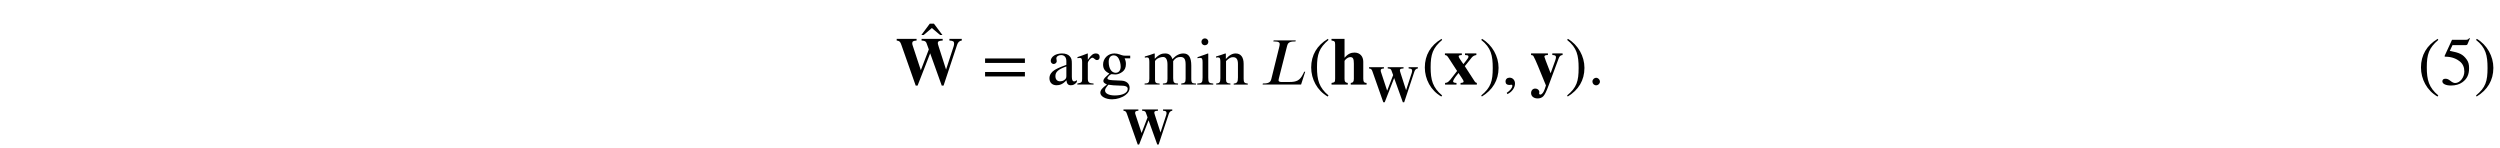 <?xml version='1.0' encoding='UTF-8'?>
<!-- This file was generated by dvisvgm 3.2.2 -->
<svg version='1.1' xmlns='http://www.w3.org/2000/svg' xmlns:xlink='http://www.w3.org/1999/xlink' width='368.204pt' height='21.785pt' viewBox='-.5 -16.303 368.204 21.785'>
<defs>
<use id='g3-9' xlink:href='#g0-9'/>
<use id='g3-10' xlink:href='#g0-10'/>
<use id='g3-22' xlink:href='#g0-22'/>
<path id='g0-9' d='m3.029 1.604c-1.395-1.166-1.694-2.291-1.694-4.144c0-1.923 .309-2.849 1.694-4.035l-.09-.159c-1.594 .946-2.461 2.381-2.461 4.224c0 1.694 .857 3.377 2.431 4.274l.12-.159z'/>
<path id='g0-10' d='m.289-6.575c1.445 1.136 1.694 2.281 1.694 4.144c0 1.933-.279 2.869-1.694 4.035l.09 .159c1.584-.966 2.461-2.381 2.461-4.224c0-1.694-.907-3.357-2.431-4.274l-.12 .159z'/>
<path id='g0-22' d='m4.364-6.785l-.09-.07c-.159 .209-.249 .259-.478 .259h-2.062l-1.086 2.361c0 0-.01 .03-.01 .05c0 .06 .03 .08 .12 .08c.956 0 1.654 .319 2.122 .697c.448 .359 .667 .857 .667 1.494c0 .857-.648 1.684-1.345 1.684c-.199 0-.428-.09-.707-.319c-.319-.259-.508-.309-.737-.309c-.279 0-.448 .13-.448 .379c0 .379 .518 .618 1.265 .618c.677 0 1.225-.149 1.694-.488c.677-.498 .976-1.116 .976-2.072c0-.528-.09-.907-.349-1.265c-.568-.787-1.066-1.006-2.491-1.275l.399-.847h1.933c.159 0 .239-.06 .269-.13l.359-.847z'/>
<path id='g0-66' d='m2.859-1.265c0 .289-.06 .428-.349 .628c-.169 .11-.379 .159-.578 .159c-.389 0-.687-.239-.687-.767c0-.309 .1-.548 .339-.767c.249-.229 .658-.438 1.275-.658v1.405zm1.544 .608c-.169 .139-.269 .189-.428 .189c-.179 0-.309-.199-.309-.658v-1.903c0-.608-.04-.817-.279-1.106s-.618-.448-1.176-.448c-.448 0-.867 .12-1.146 .299c-.349 .219-.508 .538-.508 .797c0 .269 .219 .458 .428 .458c.259 0 .458-.219 .458-.408c0-.209-.06-.239-.06-.418c0-.269 .299-.488 .697-.488c.448 0 .777 .279 .777 .897v.538c-1.126 .418-1.494 .608-1.793 .807c-.389 .259-.697 .648-.697 1.166c0 .658 .428 1.036 1.046 1.036c.428 0 .917-.13 1.445-.727h.01c.05 .528 .269 .727 .638 .727c.339 0 .598-.1 .897-.478v-.279z'/>
<path id='g0-72' d='m4.314 .638c0 .578-.757 .966-1.893 .966c-.877 0-1.445-.289-1.445-.727c0-.229 .09-.379 .488-.857c.339 .07 1.126 .13 1.614 .13c.907 0 1.235 .12 1.235 .488zm-2.8-4.005c0-.588 .279-.936 .737-.936c.309 0 .568 .169 .727 .468c.189 .349 .299 .797 .299 1.205c0 .548-.289 .897-.737 .897c-.618 0-1.026-.648-1.026-1.604v-.03zm3.168-.498v-.389h-.767c-.199 0-.349-.03-.548-.1l-.219-.08c-.269-.1-.538-.149-.797-.149c-.927 0-1.664 .717-1.664 1.624c0 .628 .259 1.006 .927 1.335c-.139 .139-.279 .269-.428 .399c-.329 .289-.458 .488-.458 .687c0 .219 .11 .329 .528 .528c-.717 .518-.976 .847-.976 1.215c0 .528 .767 .966 1.724 .966c.717 0 1.474-.239 1.993-.638c.408-.319 .598-.648 .598-1.046c0-.618-.468-1.036-1.205-1.066l-1.285-.06c-.538-.03-.777-.11-.777-.269c0-.199 .329-.548 .598-.628l.189 .02c.179 .02 .319 .03 .379 .03c.349 0 .717-.149 1.036-.389c.359-.269 .518-.638 .518-1.156c0-.289-.05-.518-.189-.837h.827z'/>
<path id='g0-74' d='m2.521 0v-.149c-.658-.05-.737-.159-.737-.897v-3.497l-.04-.04l-1.544 .548v.159c.179-.05 .329-.05 .418-.05c.249 0 .329 .159 .329 .628v2.262c0 .757-.1 .847-.787 .887v.149h2.361zm-.727-6.296c0-.279-.219-.508-.508-.508c-.279 0-.508 .229-.508 .508c0 .289 .219 .508 .498 .508c.299 0 .518-.219 .518-.508z'/>
<path id='g0-78' d='m7.721 0v-.149l-.259-.02c-.299-.02-.428-.149-.428-.598v-2.022c0-1.176-.349-1.793-1.156-1.793c-.578 0-1.086 .259-1.624 .837c-.179-.568-.518-.837-1.056-.837c-.448 0-.867 .09-1.524 .767h-.02v-.737l-.08-.03c-.508 .189-.837 .299-1.385 .448v.169c.13-.03 .209-.04 .319-.04c.259 0 .349 .169 .349 .658v2.471c0 .578-.139 .717-.697 .727v.149h2.212v-.149c-.528-.02-.677-.12-.677-.548v-2.77c0-.02 .06-.09 .13-.169c.199-.239 .687-.428 1.056-.428c.428 0 .648 .418 .648 1.106v2.102c0 .608-.11 .667-.677 .707v.149h2.232v-.149c-.568-.01-.717-.149-.717-.797v-2.511c.299-.428 .598-.608 1.066-.608c.568 0 .767 .329 .767 1.116v2.052c0 .578-.09 .687-.648 .747v.149h2.172z'/>
<path id='g0-79' d='m4.832 0v-.149c-.488-.05-.608-.159-.608-.697v-2.202c0-.986-.418-1.534-1.176-1.534c-.458 0-.917 .219-1.435 .807h-.01v-.777l-.08-.03c-.488 .179-.817 .289-1.365 .448v.169c.07-.03 .179-.04 .289-.04c.279 0 .349 .159 .349 .648v2.421c0 .588-.11 .747-.618 .787v.149h2.102v-.149c-.508-.04-.648-.179-.648-.568v-2.75c.458-.448 .697-.568 1.026-.568c.488 0 .727 .299 .727 1.006v1.983c0 .658-.12 .857-.618 .897l-.01 .149h2.072z'/>
<path id='g0-83' d='m1.594-4.563l-.05-.02c-.528 .209-.887 .349-1.474 .538v.159c.139-.03 .229-.04 .349-.04c.249 0 .339 .159 .339 .598v2.491c0 .498-.07 .568-.707 .687v.149h2.391v-.149c-.677-.03-.847-.179-.847-.747v-2.242c0-.319 .418-.817 .697-.817c.06 0 .149 .05 .259 .149c.159 .149 .269 .199 .399 .199c.239 0 .389-.169 .389-.448c0-.329-.209-.528-.548-.528c-.418 0-.697 .219-1.196 .936v-.917z'/>
<use id='g2-41' xlink:href='#g1-41' transform='scale(1.333)'/>
<use id='g2-42' xlink:href='#g1-42' transform='scale(1.333)'/>
<use id='g2-45' xlink:href='#g1-45' transform='scale(1.333)'/>
<use id='g2-47' xlink:href='#g1-47' transform='scale(1.333)'/>
<use id='g2-62' xlink:href='#g1-62' transform='scale(1.333)'/>
<use id='g2-548' xlink:href='#g1-548' transform='scale(1.333)'/>
<use id='g2-2446' xlink:href='#g1-2446' transform='scale(1.333)'/>
<use id='g2-2457' xlink:href='#g1-2457' transform='scale(1.333)'/>
<use id='g2-2473' xlink:href='#g1-2473' transform='scale(1.333)'/>
<use id='g2-2474' xlink:href='#g1-2474' transform='scale(1.333)'/>
<use id='g2-2487' xlink:href='#g1-2487' transform='scale(1.333)'/>
<path id='g1-41' d='m2.271 1.203c-1.046-.874-1.27-1.719-1.27-3.108c0-1.442 .232-2.137 1.27-3.026l-.067-.12c-1.196 .71-1.846 1.786-1.846 3.168c0 1.27 .643 2.533 1.823 3.205l.09-.12z'/>
<path id='g1-42' d='m.217-4.932c1.083 .852 1.27 1.711 1.27 3.108c0 1.45-.209 2.152-1.27 3.026l.067 .12c1.188-.725 1.846-1.786 1.846-3.168c0-1.27-.68-2.518-1.823-3.205l-.09 .12z'/>
<path id='g1-45' d='m.62 1.054c.516-.247 .837-.717 .837-1.166c0-.389-.262-.65-.598-.65c-.269 0-.448 .172-.448 .426s.157 .381 .433 .381c.082 0 .157-.03 .217-.03s.105 .045 .105 .097c0 .247-.209 .523-.62 .8l.075 .142z'/>
<path id='g1-47' d='m1.352-.321c0-.224-.194-.426-.411-.426c-.232 0-.418 .187-.418 .418s.179 .411 .411 .411c.224 0 .418-.187 .418-.403z'/>
<path id='g1-62' d='m4.76-.897v-.493h-4.401v.493h4.401zm0-1.494v-.493h-4.401v.493h4.401z'/>
<path id='g1-548' d='m-.56-3.788l-.934-1.248h-.463l-.927 1.248h.254l.904-.77l.912 .77h.254z'/>
<path id='g1-2446' d='m7.33-5.051h-1.36v.187c.403 .022 .516 .097 .516 .329c0 .097-.015 .209-.052 .314l-.837 2.563l-.807-2.511c-.082-.254-.105-.344-.105-.418c0-.179 .112-.247 .441-.269l.097-.007v-.187h-2.331v.187c.306 .015 .471 .075 .538 .262l.262 .717l-.882 2.301l-.897-2.72c-.045-.127-.052-.179-.052-.247c0-.217 .09-.284 .478-.314v-.187h-2.197v.187c.314 .045 .389 .112 .516 .478l1.584 4.498h.209l1.39-3.564l1.278 3.564h.202l1.494-4.498c.097-.299 .269-.456 .516-.478v-.187z'/>
<path id='g1-2457' d='m3.99 0v-.179c-.262 0-.366-.127-.366-.471v-1.868c0-.59-.359-1.016-.971-1.016c-.396 0-.732 .142-1.098 .575v-2.092h-1.442v.179c.344 .067 .403 .097 .403 .456v3.751c0 .418-.06 .418-.396 .486v.179h1.793v-.179c-.276-.037-.359-.149-.359-.456v-1.965c0-.03 .052-.105 .127-.179c.164-.164 .344-.254 .523-.254c.291 0 .381 .194 .381 .725v1.674c0 .306-.09 .426-.344 .456v.179h1.748z'/>
<path id='g1-2473' d='m3.616 0v-.179c-.12-.037-.172-.067-.224-.149l-1.106-1.704l.755-.941c.142-.172 .291-.254 .523-.291v-.179h-1.255v.179l.149 .015c.172 .015 .232 .052 .232 .164s-.082 .217-.284 .478l-.269 .344c-.03-.045-.067-.09-.097-.127c-.247-.321-.433-.635-.433-.732c0-.09 .105-.134 .351-.142v-.179h-1.868v.179c.194 .03 .239 .067 .389 .291l.956 1.472c-.112 .134-.052 .067-.164 .209s-.217 .276-.321 .418c-.418 .56-.568 .68-.844 .695v.179h1.263v-.179c-.269-.015-.374-.067-.374-.179c0-.12 .187-.418 .478-.77c.045-.052 .082-.105 .12-.149c.097 .157 .202 .314 .314 .471c.179 .262 .247 .389 .247 .478s-.097 .134-.336 .149v.179h1.801z'/>
<path id='g1-2474' d='m3.601-3.445h-1.136v.179c.321 .015 .403 .067 .403 .247c0 .09-.015 .172-.082 .366l-.508 1.405l-.538-1.39c-.082-.209-.149-.403-.149-.433c0-.112 .082-.172 .269-.187l.12-.007v-.179h-1.861v.179c.164 .022 .209 .045 .254 .105c.067 .09 .351 .717 .501 1.091l.889 2.167l-.134 .396c-.127 .374-.314 .613-.493 .613c-.067 0-.127-.06-.127-.127c0 0 0-.022 .007-.045c.007-.037 .015-.075 .015-.105c0-.217-.194-.389-.448-.389c-.284 0-.463 .217-.463 .501c0 .351 .299 .59 .725 .59c.254 0 .471-.082 .628-.247c.157-.172 .314-.463 .575-1.166l1.106-2.974c.12-.321 .217-.381 .448-.411v-.179z'/>
<path id='g1-2487' d='m4.991-1.42h-.12c-.037 .105-.075 .194-.127 .276c-.344 .695-.725 .859-1.487 .859h-.912c-.09 0-.299-.015-.299-.179c0-.015 .007-.12 .037-.232l.912-3.594c.067-.276 .224-.471 .785-.471h.134l.03-.12h-2.443l-.03 .12h.134c.463 0 .568 .134 .568 .276c0 .067-.022 .217-.052 .336l-.882 3.564c-.06 .254-.239 .463-.8 .463h-.127l-.03 .12h4.252l.456-1.42z'/>
</defs>
<g id='page17'>
<use x='139.046' y='-6.1' xlink:href='#g2-548'/>
<use x='131.375' y='-3.848' xlink:href='#g2-2446'/>
<use x='144.105' y='-3.848' xlink:href='#g2-62'/>
<use x='153.697' y='-3.848' xlink:href='#g0-66'/>
<use x='158.12' y='-3.848' xlink:href='#g0-83'/>
<use x='161.278' y='-3.848' xlink:href='#g0-72'/>
<use x='167.92' y='-3.848' xlink:href='#g0-78'/>
<use x='175.671' y='-3.848' xlink:href='#g0-74'/>
<use x='178.441' y='-3.848' xlink:href='#g0-79'/>
<use x='164.823' y='4.869' xlink:href='#g1-2446'/>
<use x='185.082' y='-3.848' xlink:href='#g2-2487'/>
<use x='192.136' y='-3.848' xlink:href='#g2-41'/>
<use x='195.453' y='-3.848' xlink:href='#g2-2457'/>
<use x='200.993' y='-1.357' xlink:href='#g1-2446'/>
<use x='208.873' y='-3.848' xlink:href='#g2-41'/>
<use x='212.191' y='-3.848' xlink:href='#g2-2473'/>
<use x='217.371' y='-3.848' xlink:href='#g2-42'/>
<use x='220.689' y='-3.848' xlink:href='#g2-45'/>
<use x='224.84' y='-3.848' xlink:href='#g2-2474'/>
<use x='230.02' y='-3.848' xlink:href='#g2-42'/>
<use x='233.338' y='-3.848' xlink:href='#g2-47'/>
<use x='355.587' y='-3.848' xlink:href='#g3-9'/>
<use x='358.905' y='-3.848' xlink:href='#g3-22'/>
<use x='363.886' y='-3.848' xlink:href='#g3-10'/>
</g>
</svg>